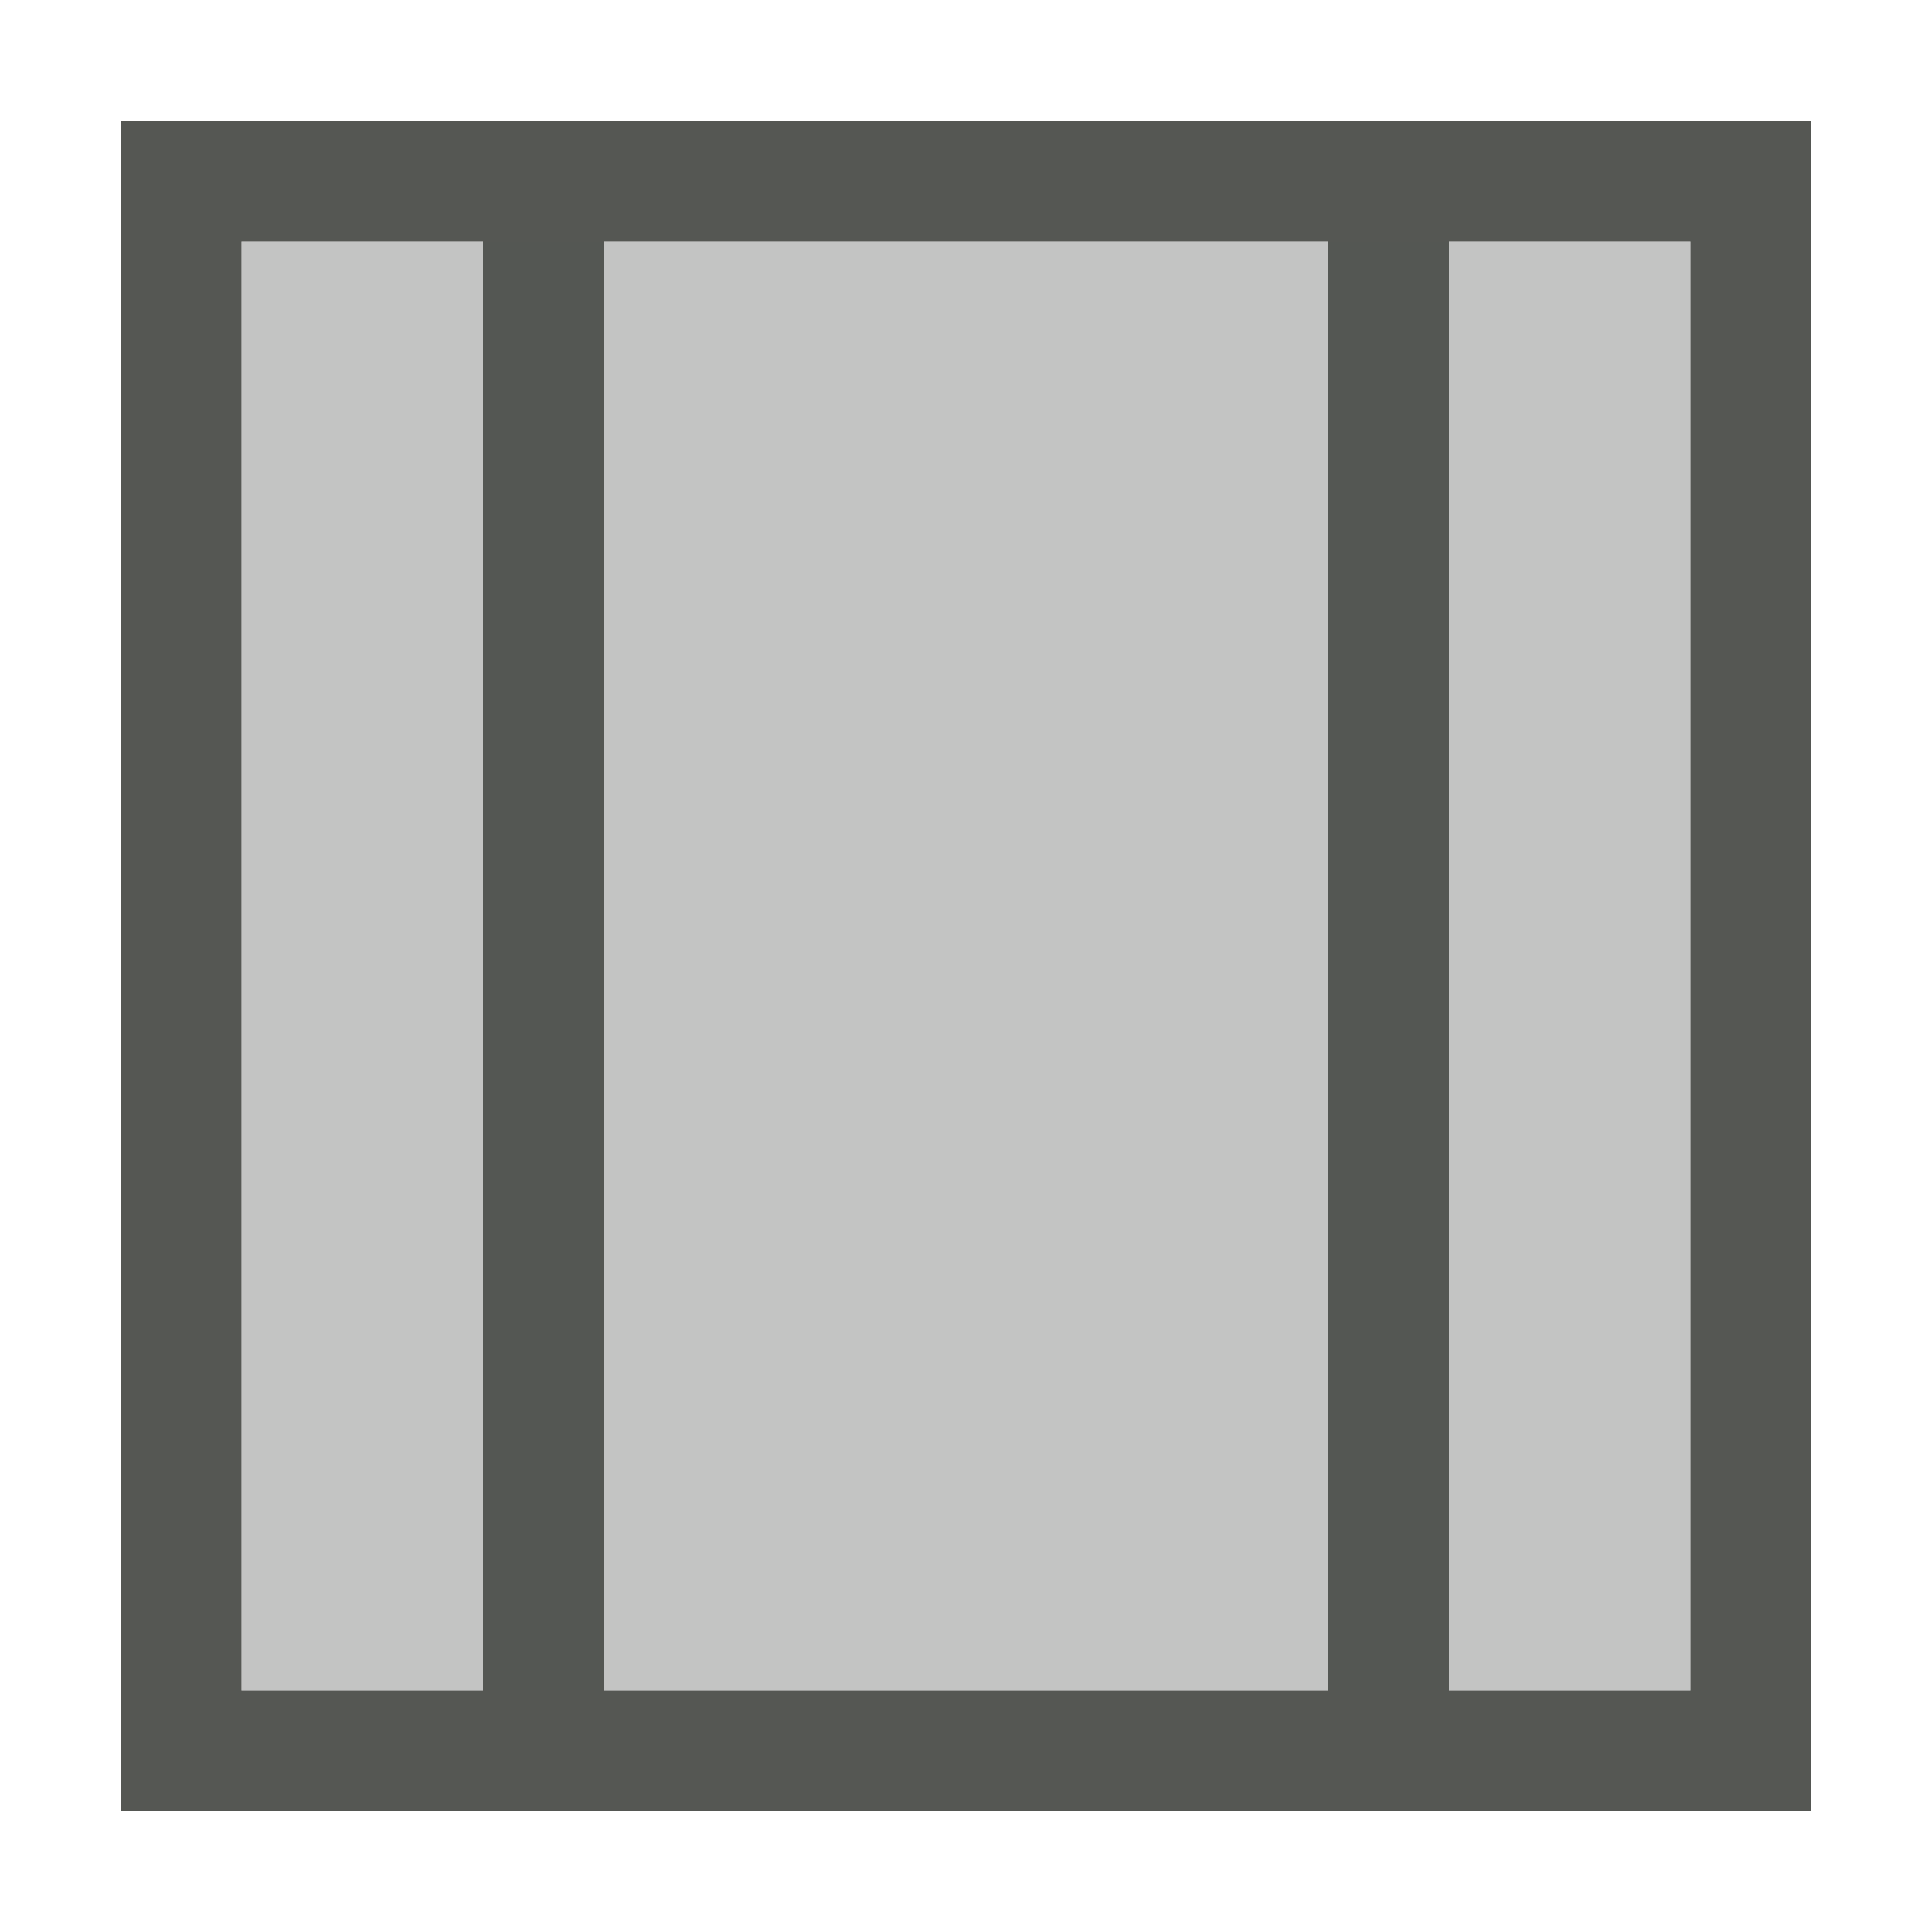 <svg xmlns="http://www.w3.org/2000/svg" viewBox="0 0 16 16">
  <path
     style="fill:#555753"
     d="M 1 1 L 1 15 L 15 15 L 15 1 L 1 1 z M 2 2 L 4 2 L 4 14 L 2 14 L 2 2 z M 5 2 L 11 2 L 11 14 L 5 14 L 5 2 z M 12 2 L 14 2 L 14 14 L 12 14 L 12 2 z "
     />
  <path
     style="fill:#555753;opacity:0.35"
     d="M 2 2 L 2 14 L 14 14 L 14 2 L 2 2 z "
     />
</svg>

